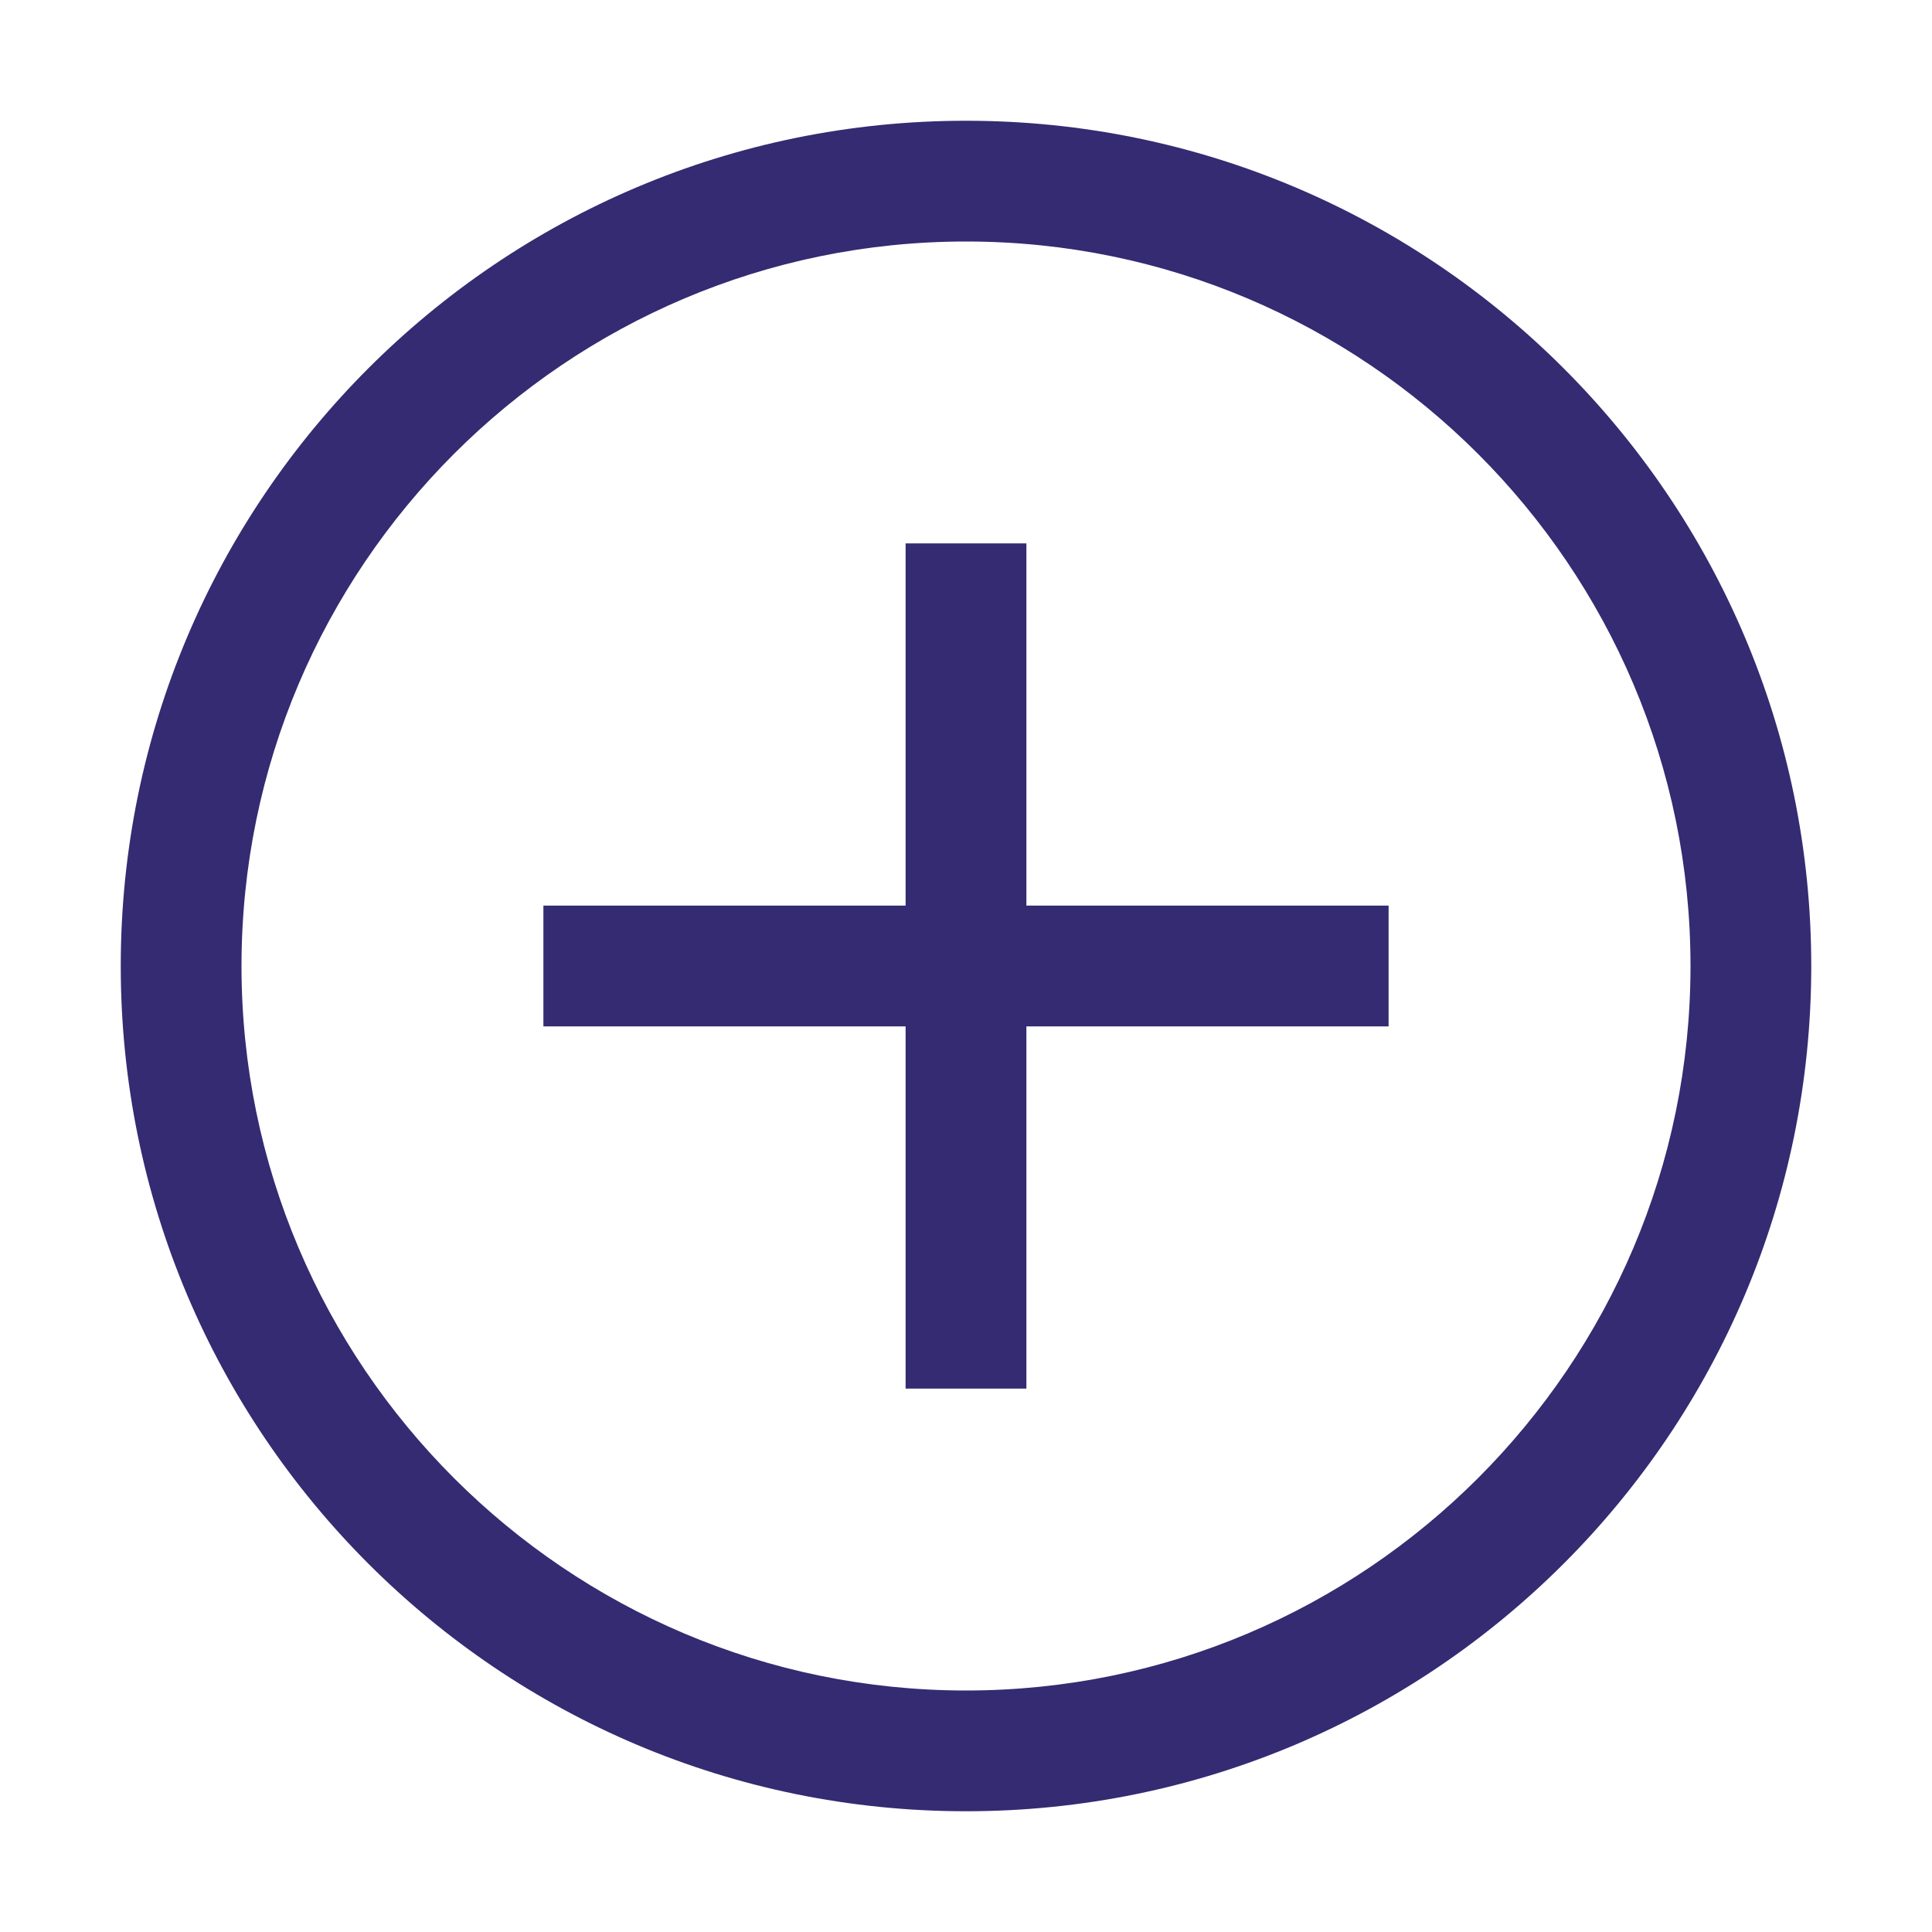 <svg width="38" height="38" viewBox="0 0 38 38" fill="none" xmlns="http://www.w3.org/2000/svg">
<path d="M20.188 10.688H17.812V17.812H10.688V20.188H17.812V27.312H20.188V20.188H27.312V17.812H20.188V10.688Z" fill="#342B72"/>
<path d="M19 2.375C9.819 2.375 2.375 9.819 2.375 19C2.375 28.181 9.819 35.625 19 35.625C28.181 35.625 35.625 28.181 35.625 19C35.625 9.819 28.181 2.375 19 2.375ZM19 33.25C11.142 33.25 4.75 26.858 4.75 19C4.75 11.142 11.142 4.75 19 4.75C26.858 4.75 33.25 11.142 33.25 19C33.25 26.858 26.858 33.25 19 33.25Z" fill="#342B72"/>
</svg>
